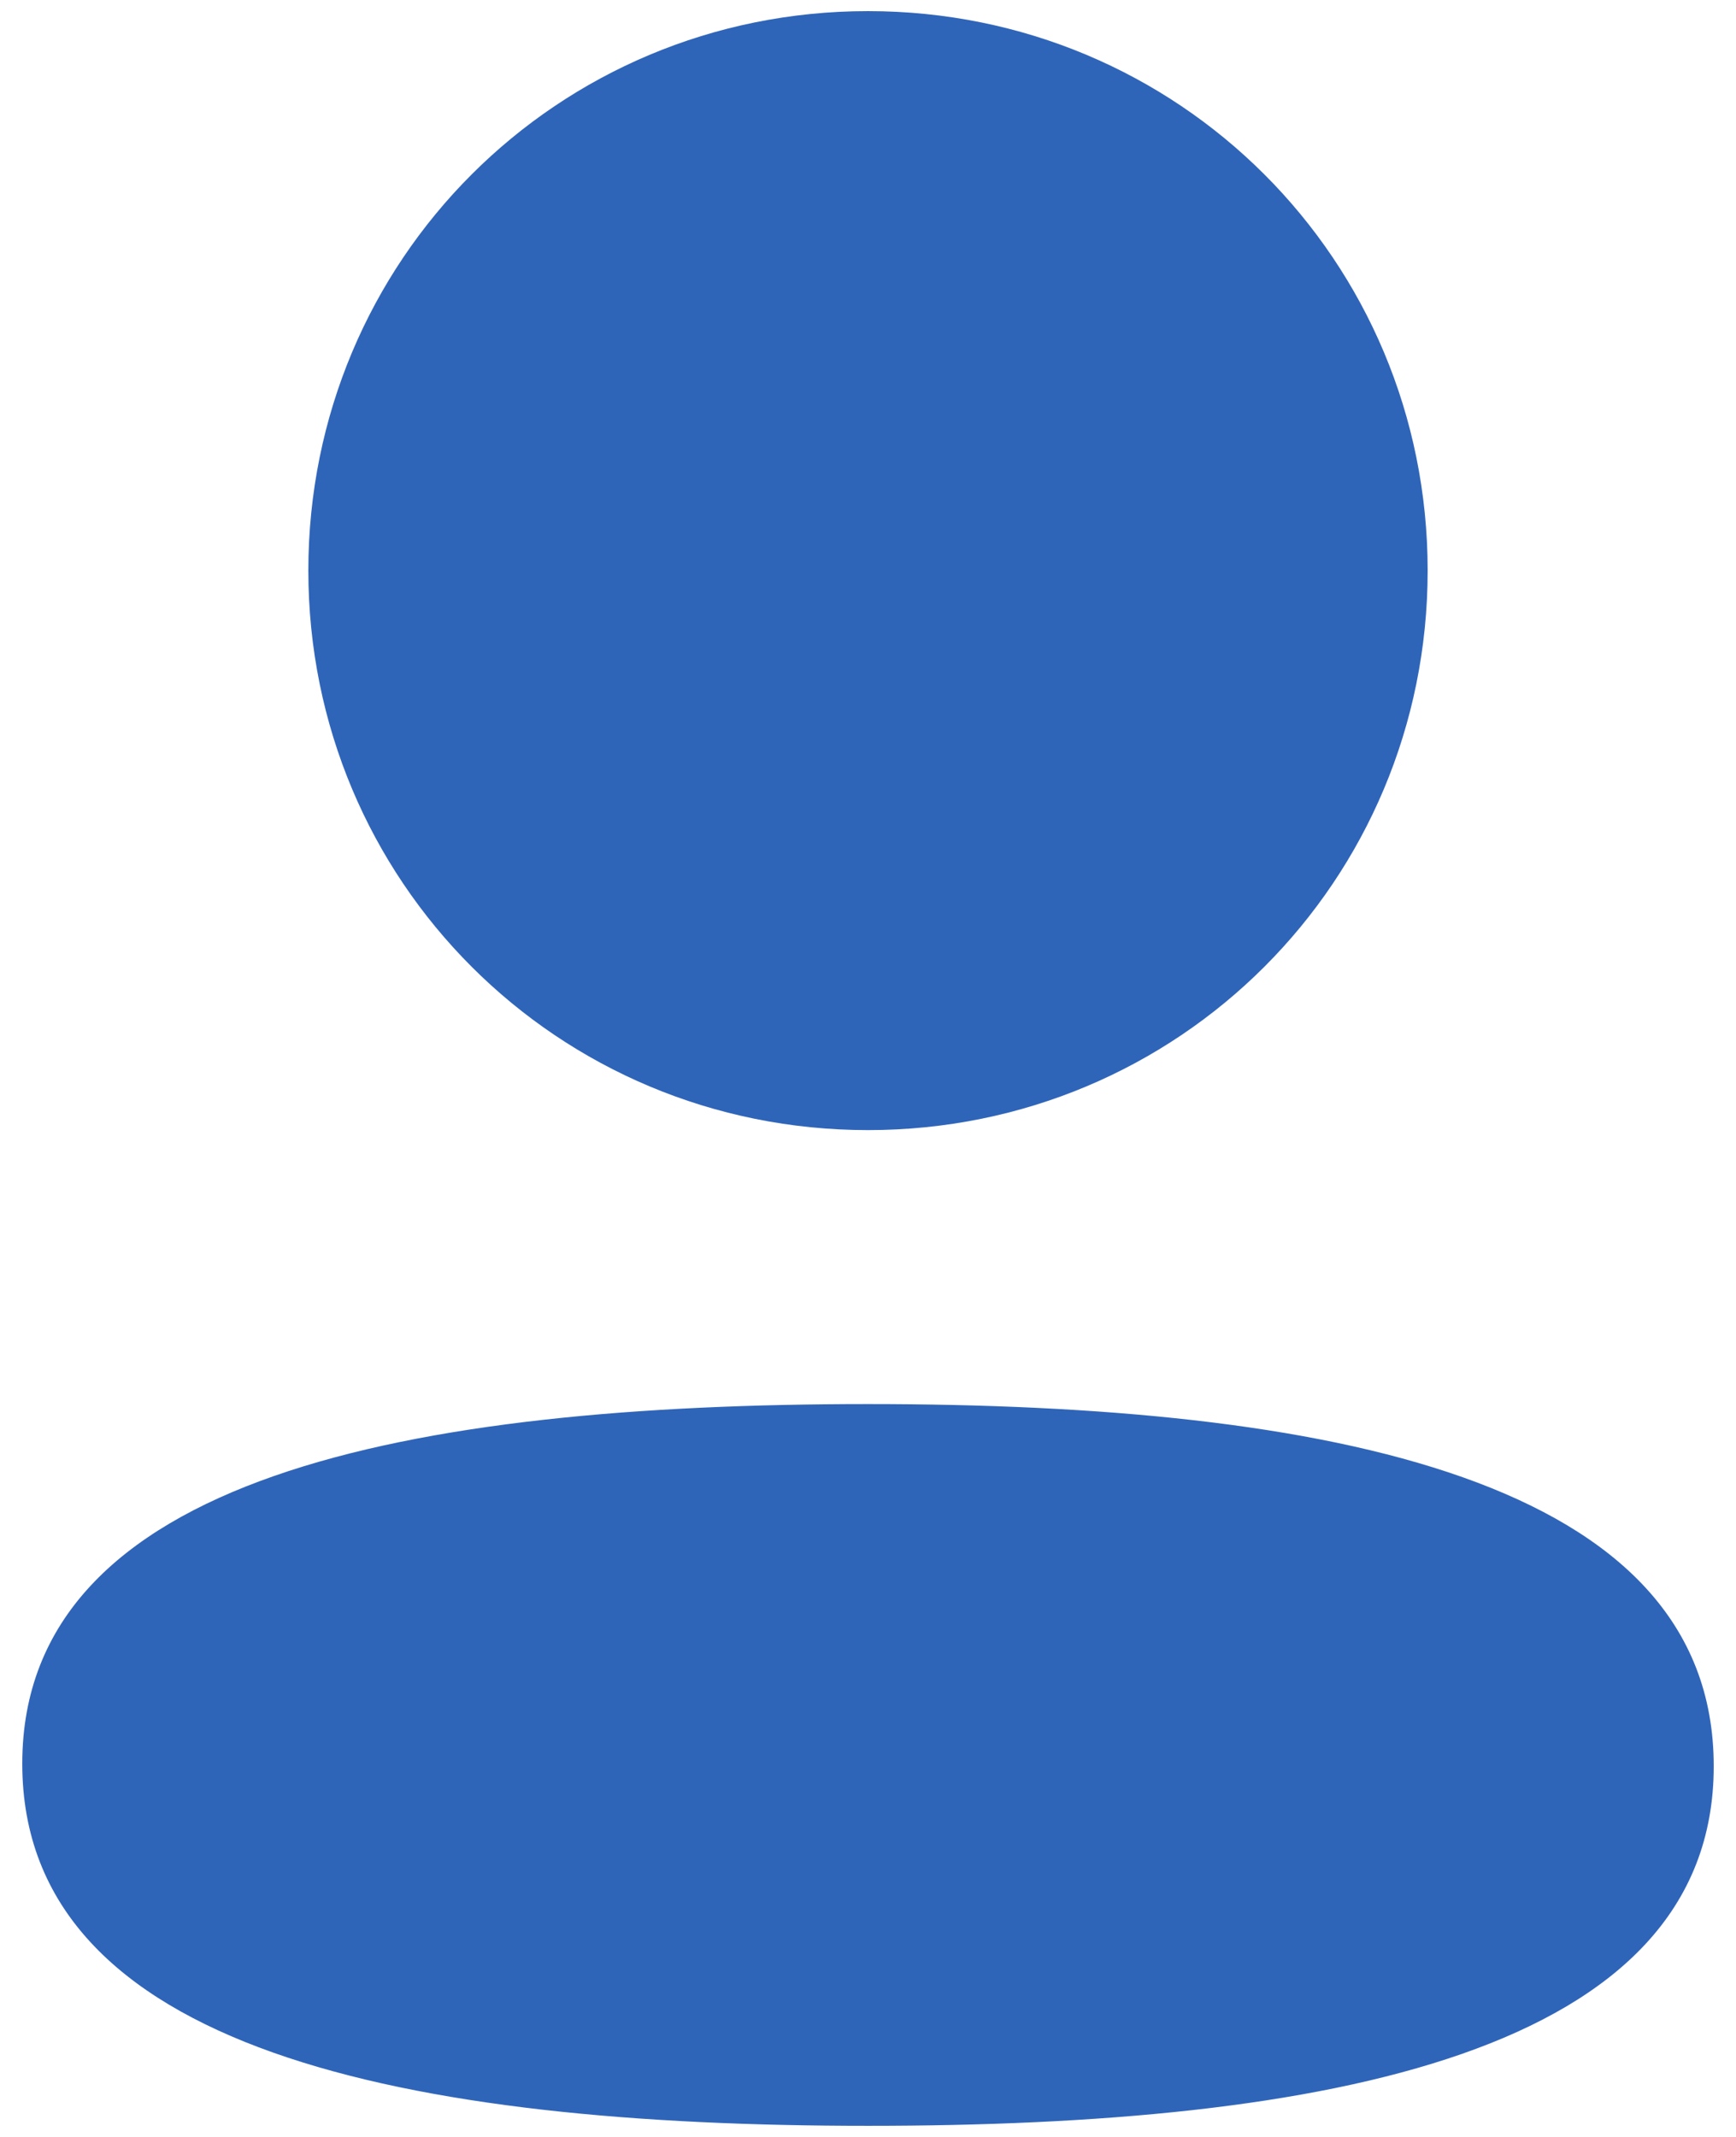 <svg width="52" height="64" viewBox="0 0 52 64" fill="none" xmlns="http://www.w3.org/2000/svg">
<path fill-rule="evenodd" clip-rule="evenodd" d="M42.764 17.088C42.764 26.389 35.307 33.846 26 33.846C16.696 33.846 9.236 26.389 9.236 17.088C9.236 7.788 16.696 0.333 26 0.333C35.307 0.333 42.764 7.788 42.764 17.088ZM26 63.667C12.264 63.667 0.667 61.434 0.667 52.821C0.667 44.204 12.337 42.051 26 42.051C39.739 42.051 51.333 44.283 51.333 52.897C51.333 61.513 39.663 63.667 26 63.667Z" fill="#2F65B9"/>
</svg>
